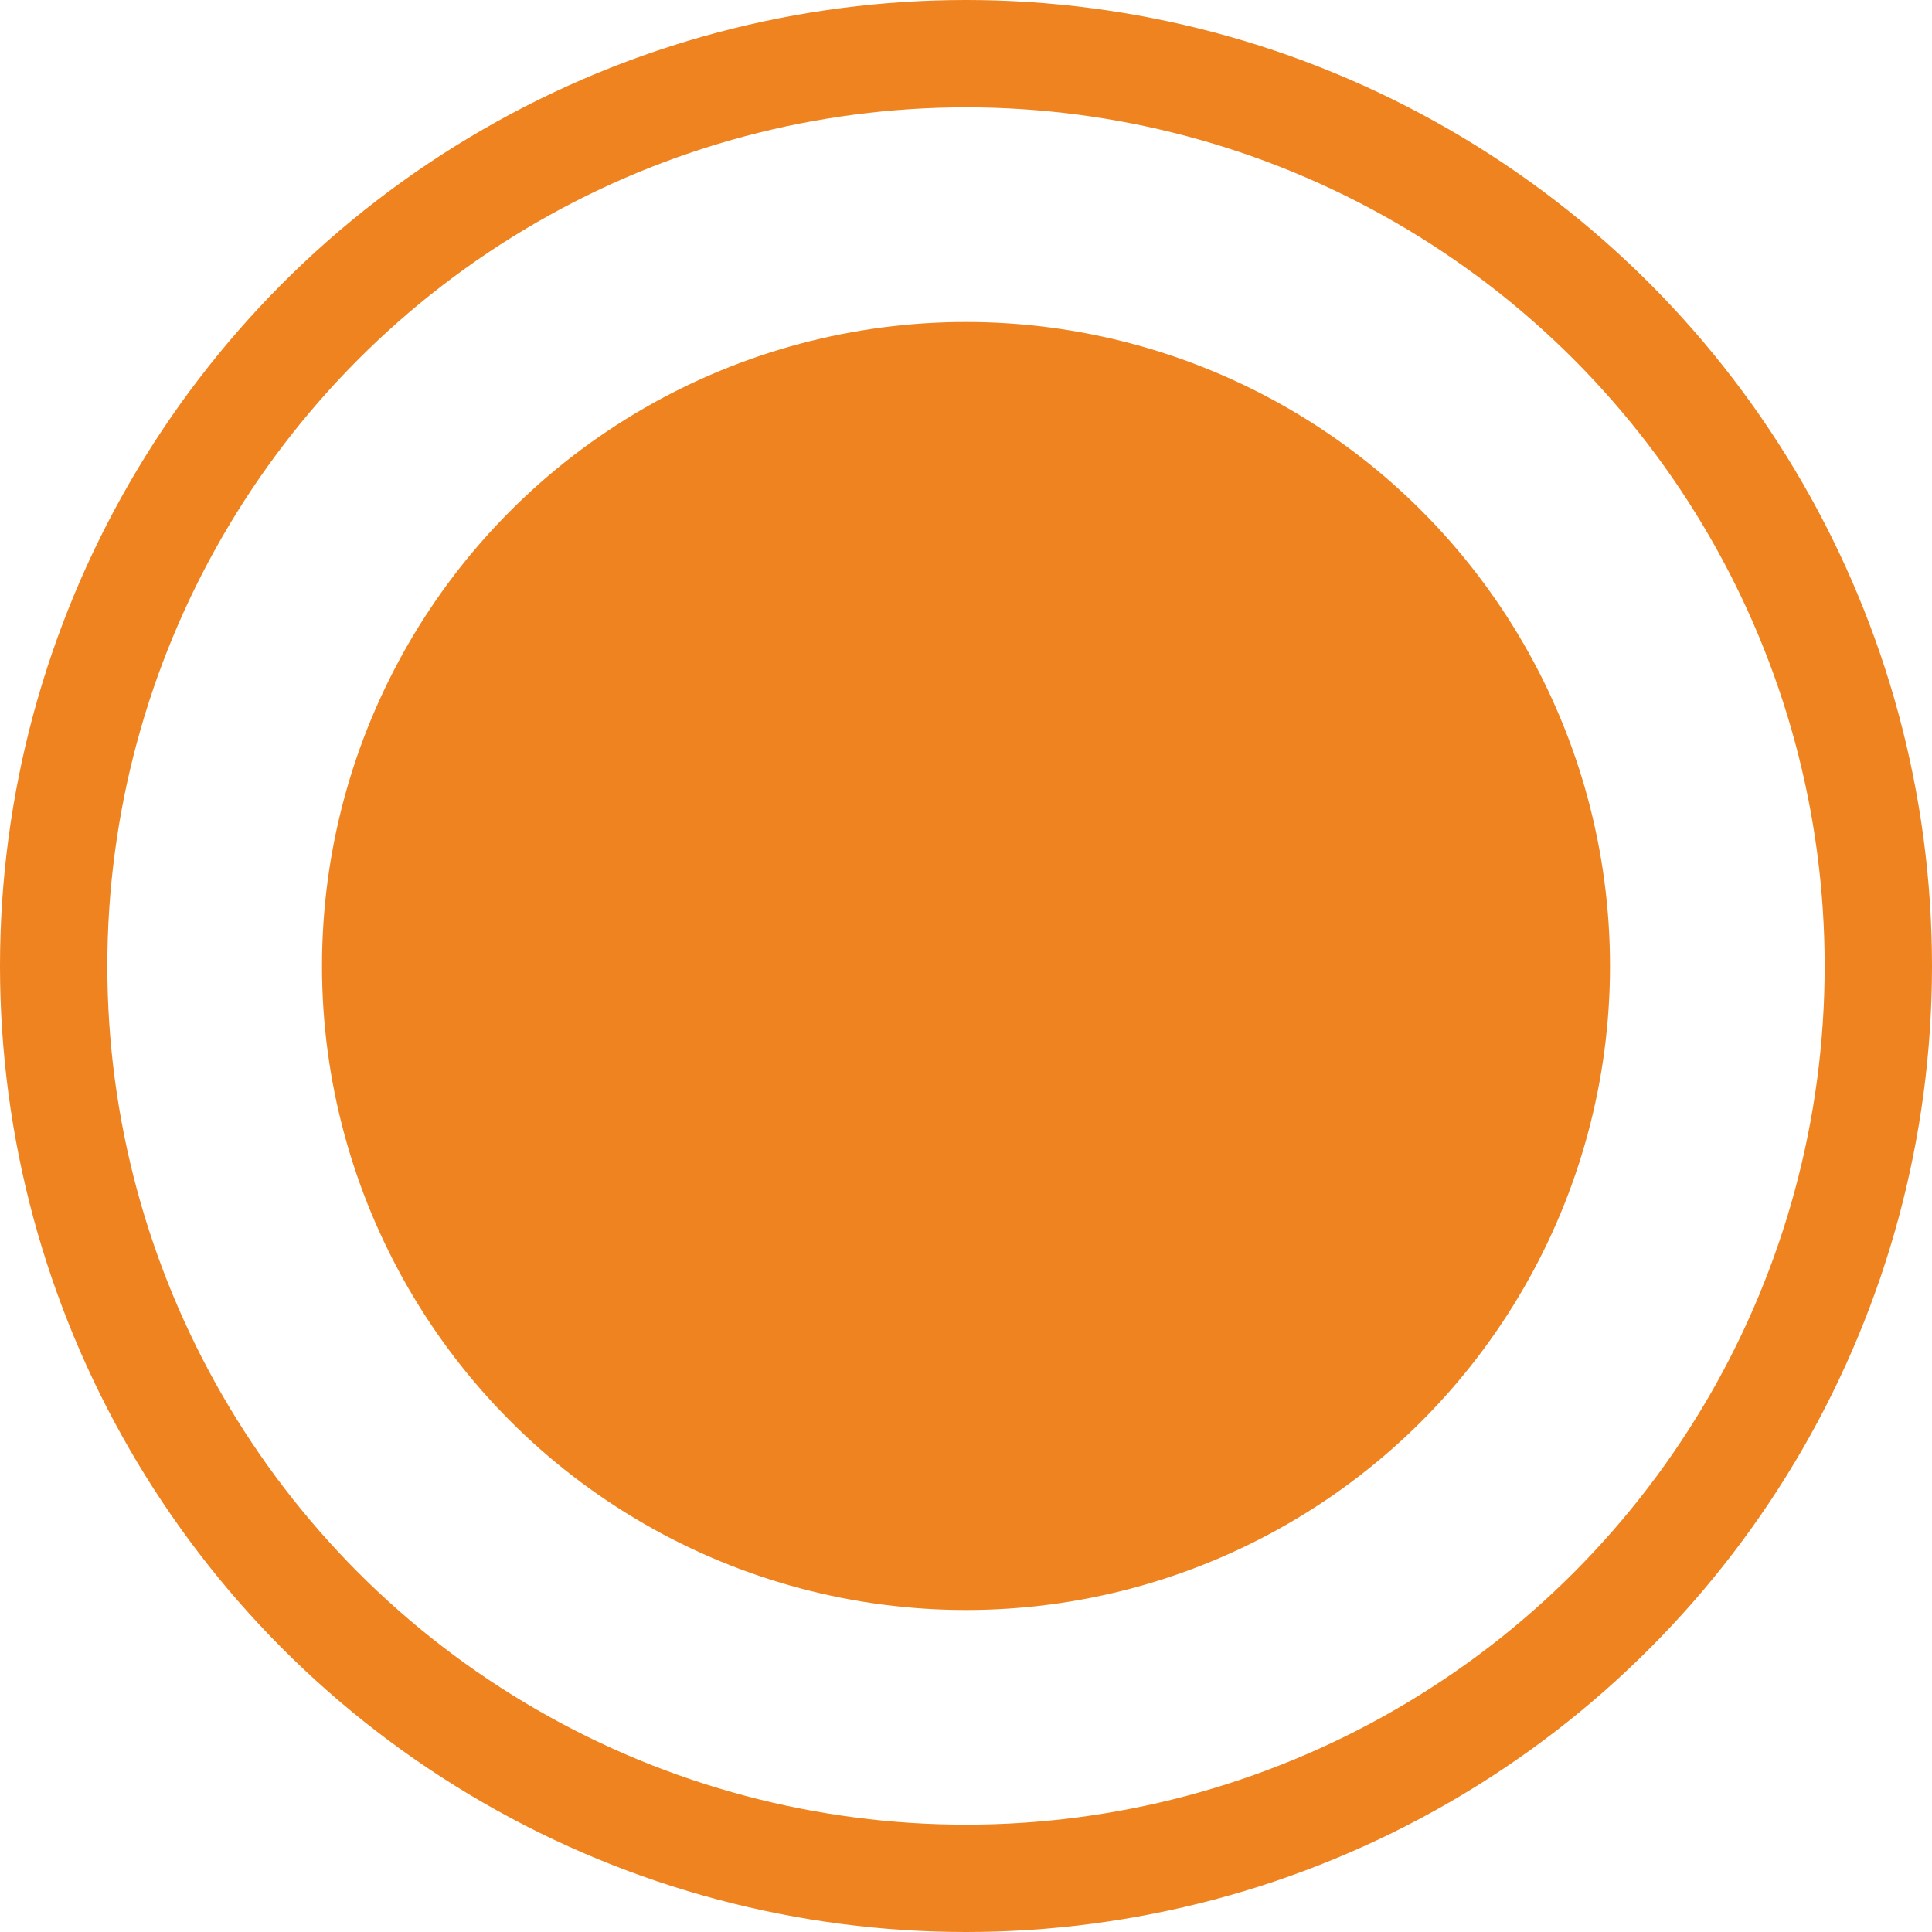 <svg width="18" height="18" viewBox="0 0 18 18" fill="none" xmlns="http://www.w3.org/2000/svg">
<g id="&#236;&#132;&#160;&#237;&#131;&#157;_on">
<circle id="Ellipse 18" cx="9" cy="9" r="6" fill="#EF831F"/>
<circle id="Ellipse 17" cx="9" cy="9" r="8.5" stroke="#EF831F"/>
</g>
</svg>
